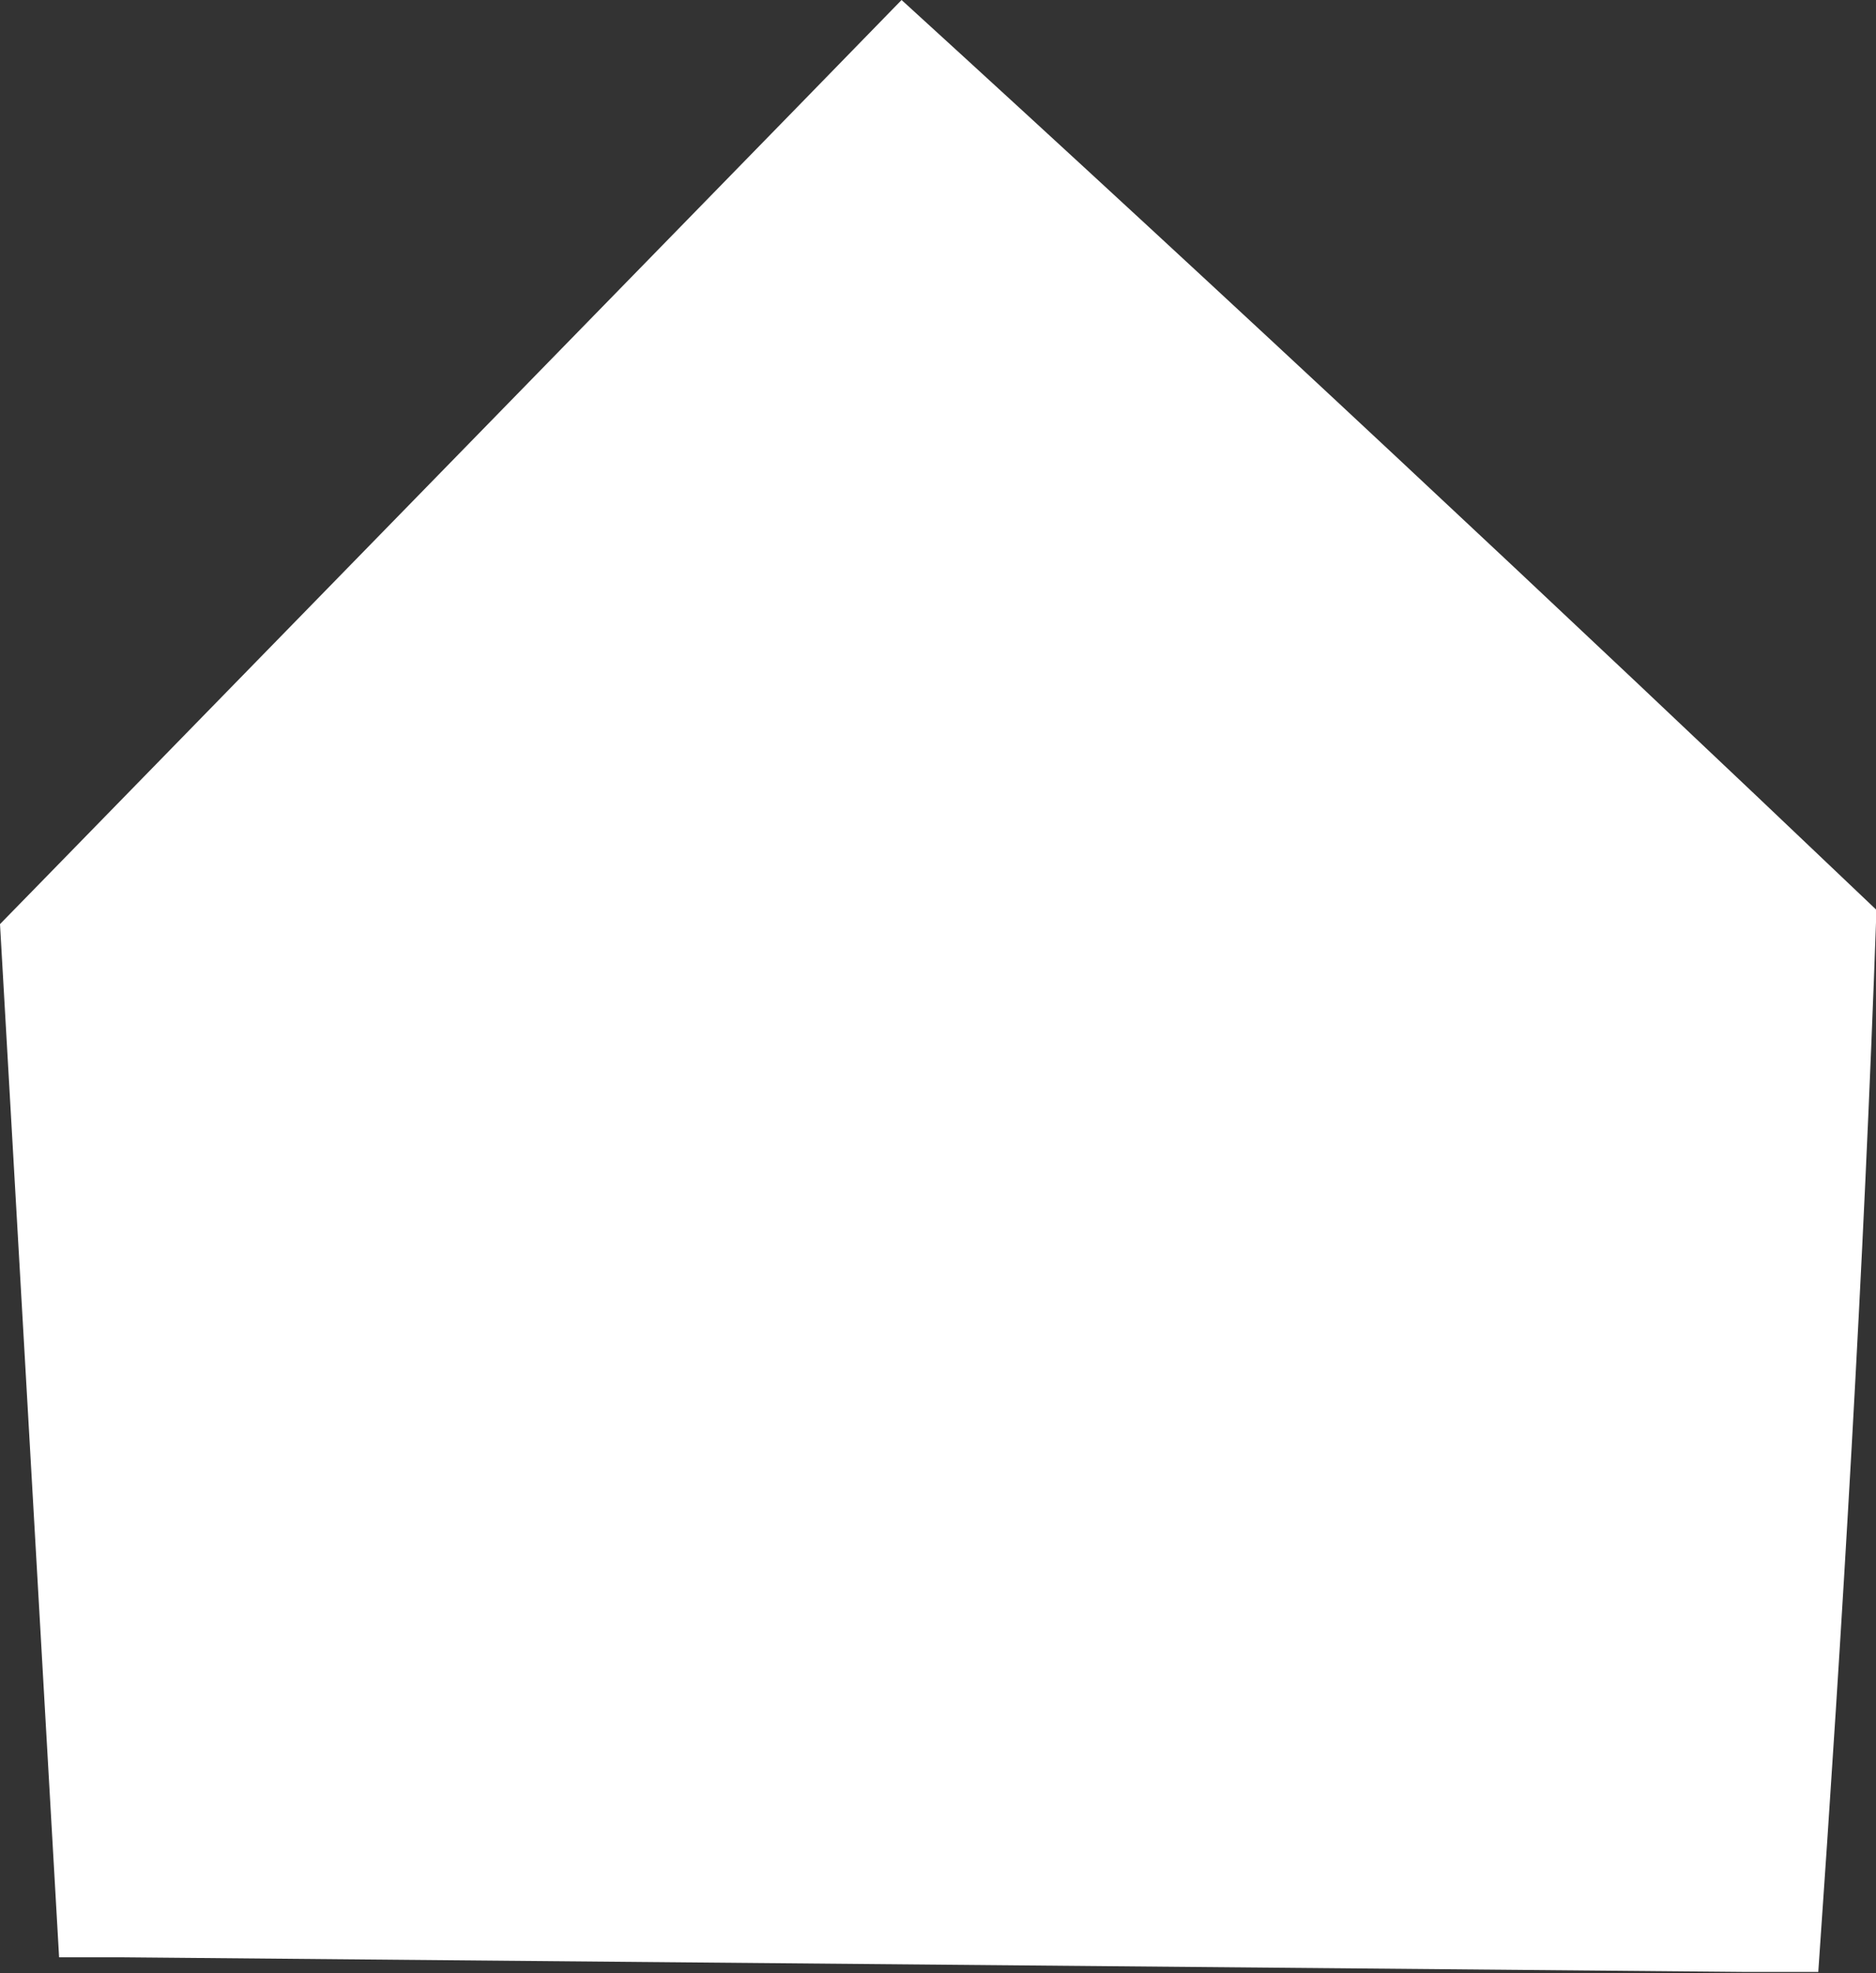 <?xml version="1.0" encoding="UTF-8"?>
<svg id="Layer_2" data-name="Layer 2" xmlns="http://www.w3.org/2000/svg" viewBox="0 0 40.95 43.07">
  <rect x="0" y="0" width="40.95" height="43.07" fill="#333333" stroke="none"/>
  <defs>
    <style>
      .cls-1 {
        fill: #fff;
      }
    </style>
  </defs>
  <g id="Layer_1-2" data-name="Layer 1">
    <path class="cls-1" d="M19.68,0l-2.27,2.33L.86,19.29l-.86.88c.08,1.4,1.22,21.29,1.29,22.55h1.35s35.43.32,35.43.32h1.62c.53-7.59.99-15.24,1.27-23.18C34.02,13.25,26.85,6.54,19.68,0Z"/>
  </g>
</svg>